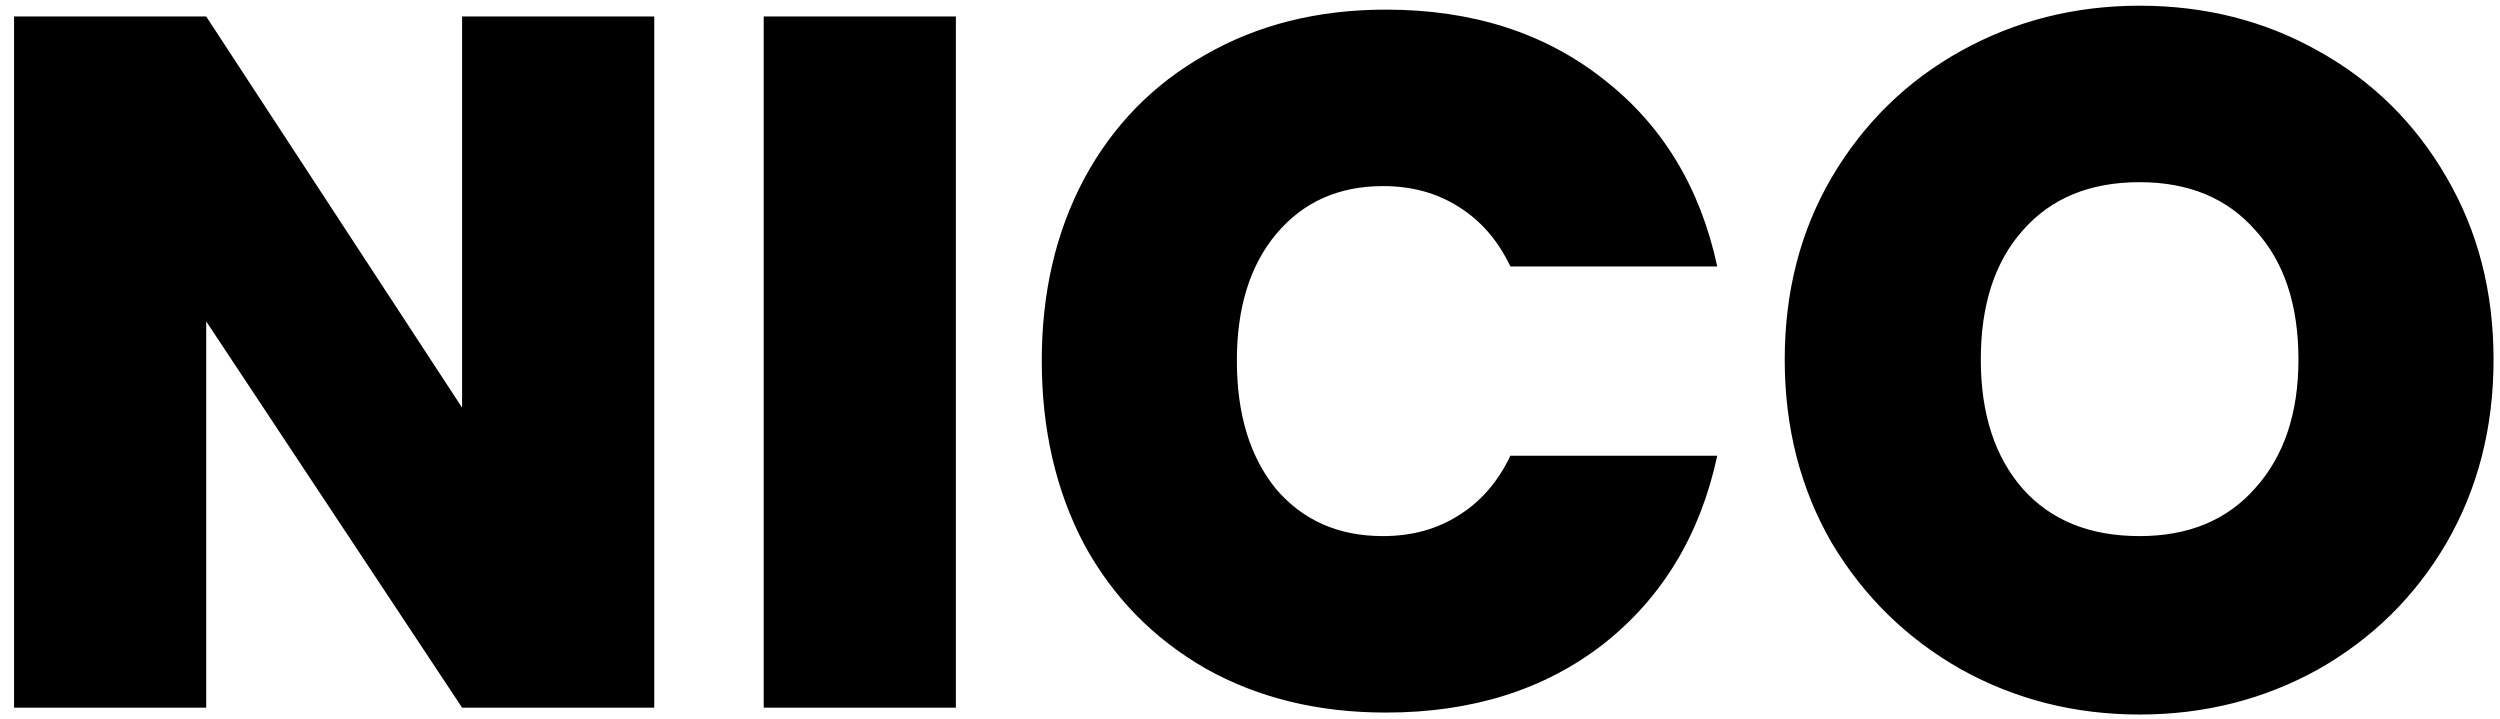 <svg width="153" height="44" viewBox="0 0 153 44" fill="none" xmlns="http://www.w3.org/2000/svg">
<path d="M40.04 43.309H28.28L12.62 19.669V43.309H0.86V1.009H12.62L28.28 24.949V1.009H40.04V43.309ZM58.499 1.009V43.309H46.739V1.009H58.499ZM63.756 22.069C63.756 17.909 64.616 14.209 66.336 10.969C68.096 7.689 70.576 5.149 73.776 3.349C76.976 1.509 80.656 0.589 84.816 0.589C90.096 0.589 94.536 2.009 98.136 4.849C101.736 7.649 104.056 11.469 105.096 16.309H92.436C91.676 14.709 90.616 13.489 89.256 12.649C87.936 11.809 86.396 11.389 84.636 11.389C81.916 11.389 79.736 12.369 78.096 14.329C76.496 16.249 75.696 18.829 75.696 22.069C75.696 25.349 76.496 27.969 78.096 29.929C79.736 31.849 81.916 32.809 84.636 32.809C86.396 32.809 87.936 32.389 89.256 31.549C90.616 30.709 91.676 29.489 92.436 27.889H105.096C104.056 32.729 101.736 36.569 98.136 39.409C94.536 42.209 90.096 43.609 84.816 43.609C80.656 43.609 76.976 42.709 73.776 40.909C70.576 39.069 68.096 36.529 66.336 33.289C64.616 30.009 63.756 26.269 63.756 22.069ZM130.945 43.729C126.985 43.729 123.345 42.809 120.025 40.969C116.705 39.089 114.065 36.509 112.105 33.229C110.185 29.909 109.225 26.169 109.225 22.009C109.225 17.849 110.185 14.129 112.105 10.849C114.065 7.529 116.705 4.949 120.025 3.109C123.345 1.269 126.985 0.349 130.945 0.349C134.945 0.349 138.585 1.269 141.865 3.109C145.185 4.949 147.805 7.529 149.725 10.849C151.645 14.129 152.605 17.849 152.605 22.009C152.605 26.169 151.645 29.909 149.725 33.229C147.805 36.509 145.185 39.089 141.865 40.969C138.545 42.809 134.905 43.729 130.945 43.729ZM130.945 32.809C133.945 32.809 136.305 31.829 138.025 29.869C139.785 27.909 140.665 25.289 140.665 22.009C140.665 18.649 139.785 16.009 138.025 14.089C136.305 12.129 133.945 11.149 130.945 11.149C127.905 11.149 125.525 12.129 123.805 14.089C122.085 16.009 121.225 18.649 121.225 22.009C121.225 25.329 122.085 27.969 123.805 29.929C125.525 31.849 127.905 32.809 130.945 32.809Z" fill="black"/>
</svg>
